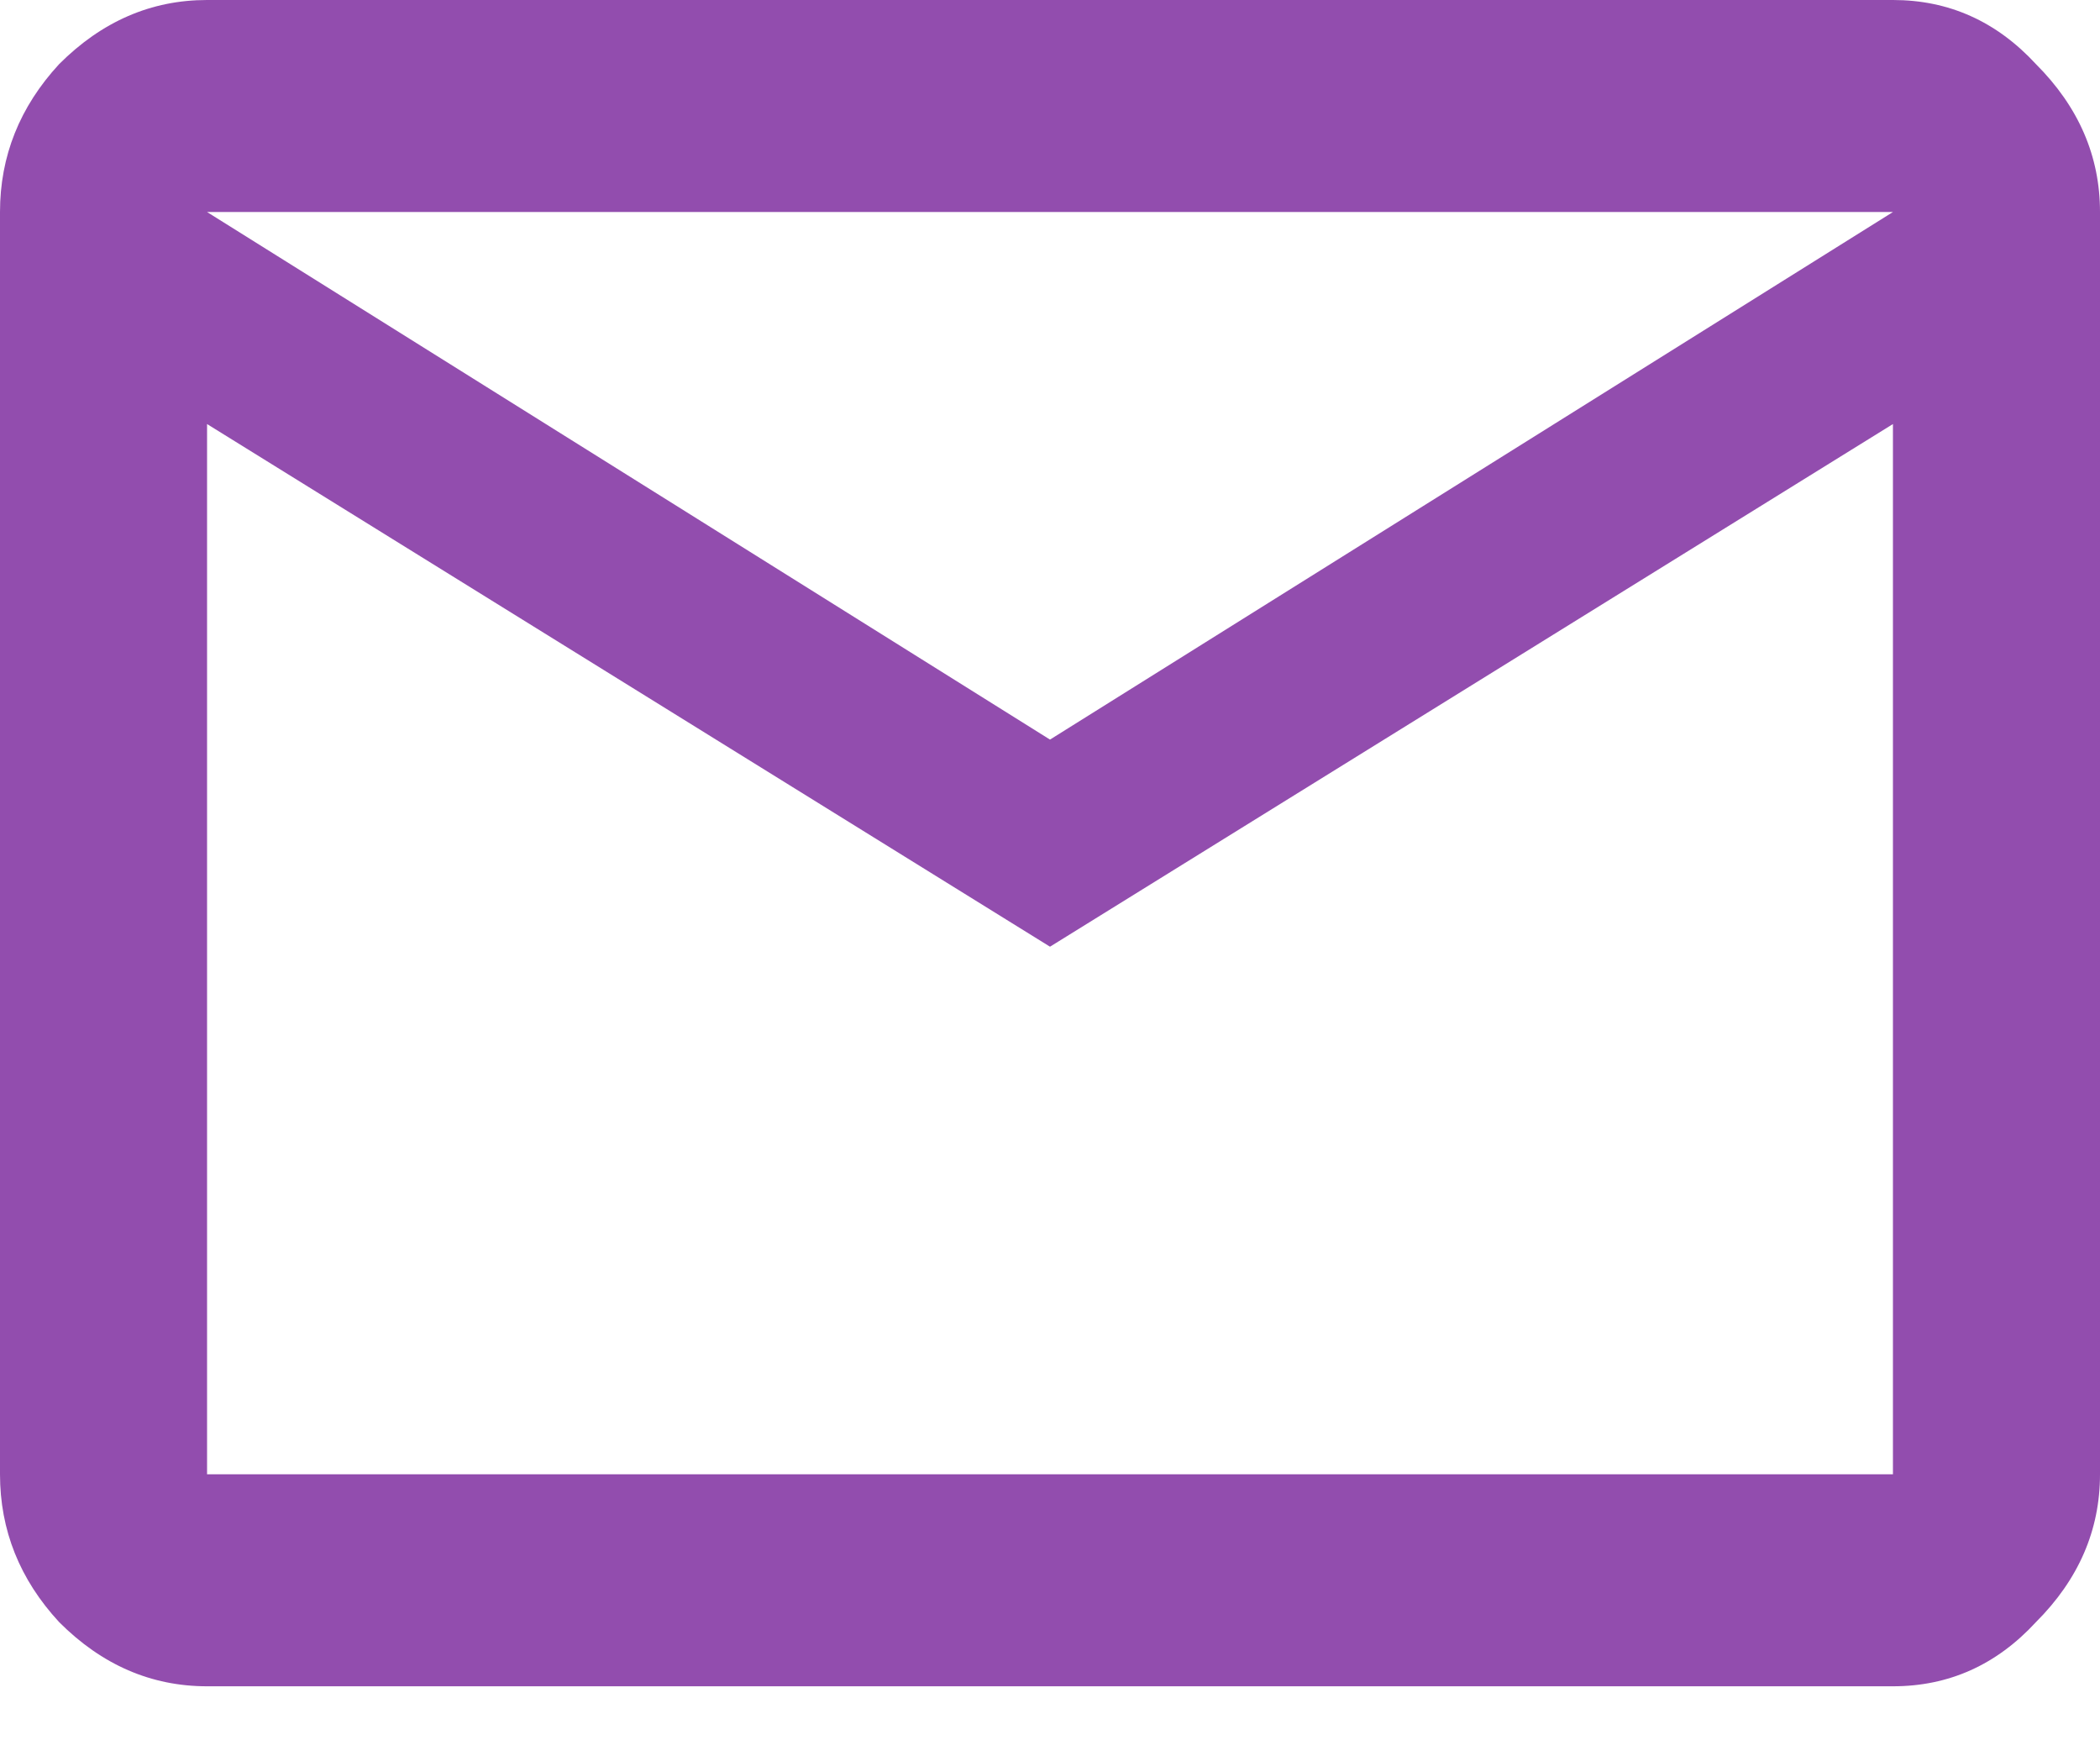 <svg width="35" height="29" viewBox="0 0 35 29" fill="none" xmlns="http://www.w3.org/2000/svg">
<path d="M17.5 12.324L31.549 3.533H3.451L17.5 12.324ZM31.549 24.566V7.066L17.5 15.775L3.451 7.066V24.566H31.549ZM31.549 0C32.48 0 33.275 0.356 33.932 1.068C34.644 1.78 35 2.602 35 3.533V24.566C35 25.497 34.644 26.319 33.932 27.03C33.275 27.743 32.48 28.099 31.549 28.099H3.451C2.52 28.099 1.698 27.743 0.986 27.03C0.329 26.319 0 25.497 0 24.566V3.533C0 2.602 0.329 1.78 0.986 1.068C1.698 0.356 2.52 0 3.451 0H31.549Z" fill="#924DAE"/>
</svg>
